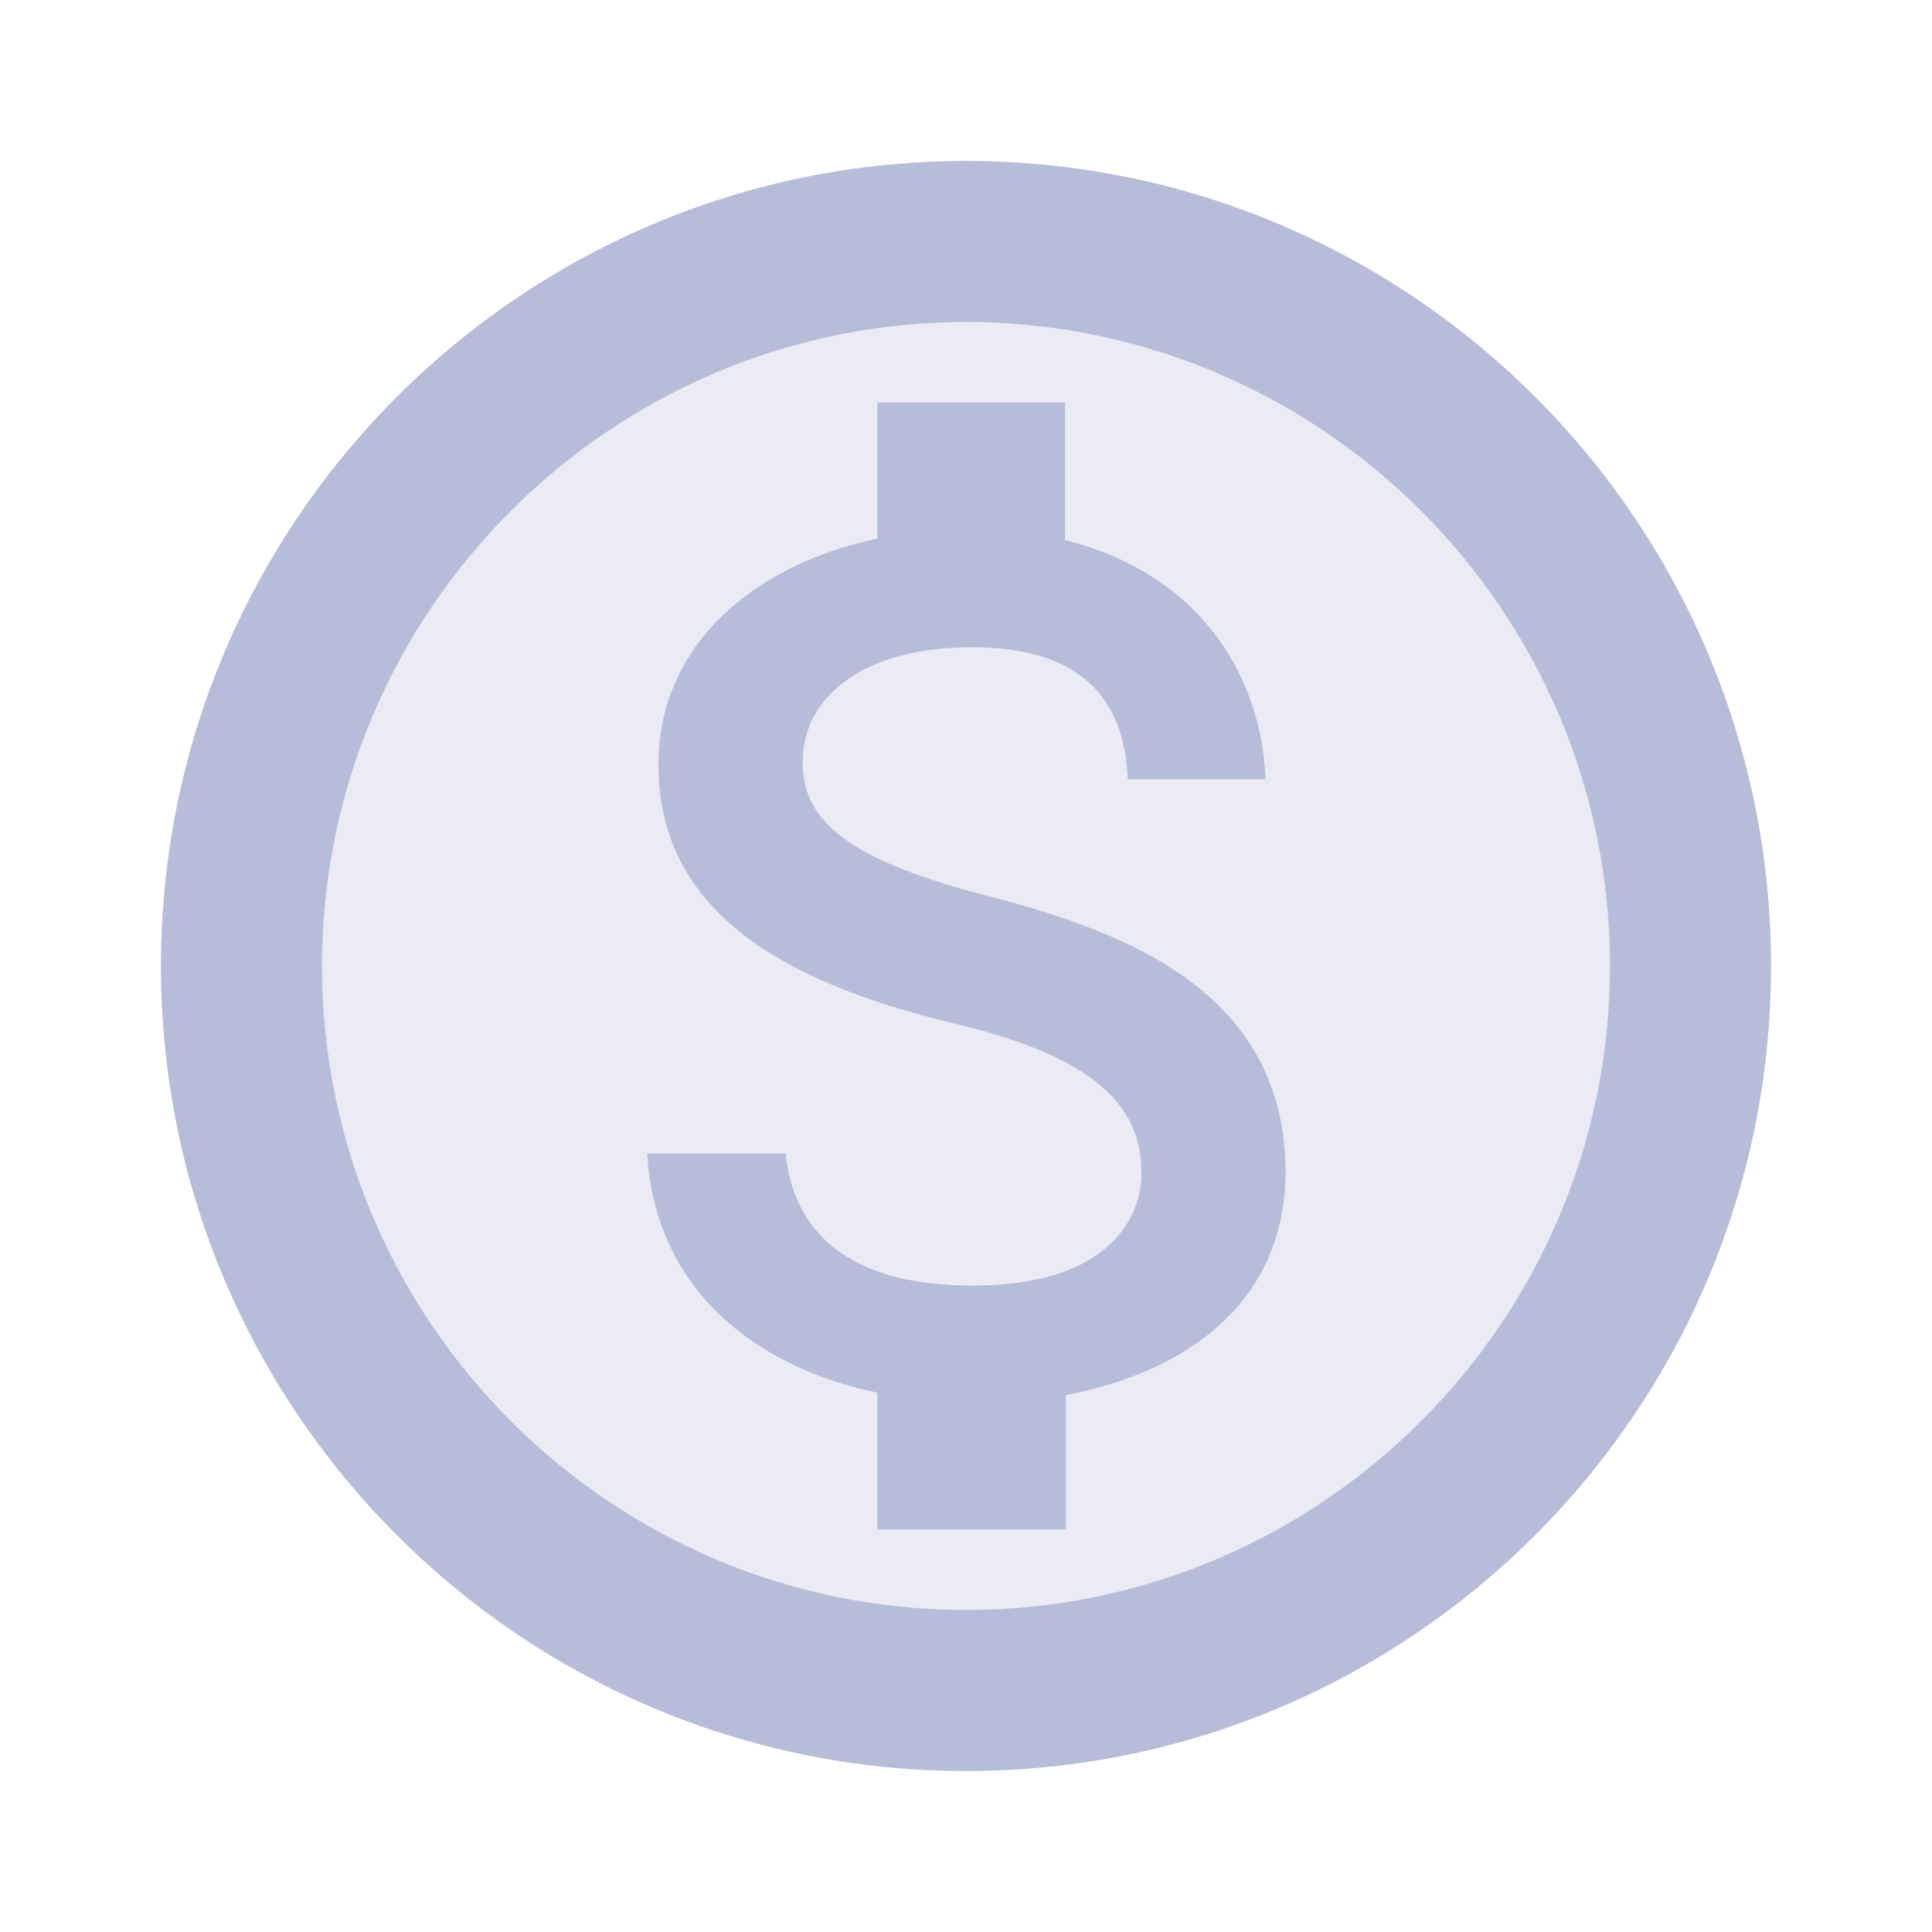 <svg xmlns="http://www.w3.org/2000/svg" width="24" height="24" viewBox="0 0 24 24">
  <g fill="#B7BCD9" fill-rule="evenodd" transform="translate(2 2)">
    <path d="M10,0 C4.48,0 0,4.48 0,10 C0,15.52 4.48,20 10,20 C15.52,20 20,15.52 20,10 C20,4.48 15.52,0 10,0 Z" opacity=".3"/>
    <path d="M10,0 C4.48,0 0,4.48 0,10 C0,15.52 4.48,20 10,20 C15.52,20 20,15.52 20,10 C20,4.48 15.52,0 10,0 Z M10,18 C5.59,18 2,14.41 2,10 C2,5.59 5.59,2 10,2 C14.41,2 18,5.59 18,10 C18,14.41 14.41,18 10,18 Z M10.31,9.14 C8.54,8.69 7.97,8.2 7.97,7.47 C7.97,6.63 8.76,6.04 10.07,6.04 C11.45,6.04 11.97,6.7 12.01,7.68 L13.72,7.68 C13.67,6.34 12.85,5.11 11.23,4.71 L11.23,3 L8.9,3 L8.9,4.69 C7.39,5.01 6.18,5.99 6.18,7.5 C6.18,9.29 7.67,10.19 9.84,10.71 C11.79,11.17 12.18,11.86 12.18,12.58 C12.18,13.11 11.79,13.97 10.08,13.97 C8.48,13.97 7.85,13.25 7.76,12.33 L6.04,12.33 C6.14,14.03 7.4,14.99 8.9,15.3 L8.9,17 L11.24,17 L11.24,15.33 C12.76,15.04 13.96,14.17 13.97,12.56 C13.96,10.36 12.07,9.6 10.31,9.14 L10.31,9.14 Z"/>
  </g>
</svg>
